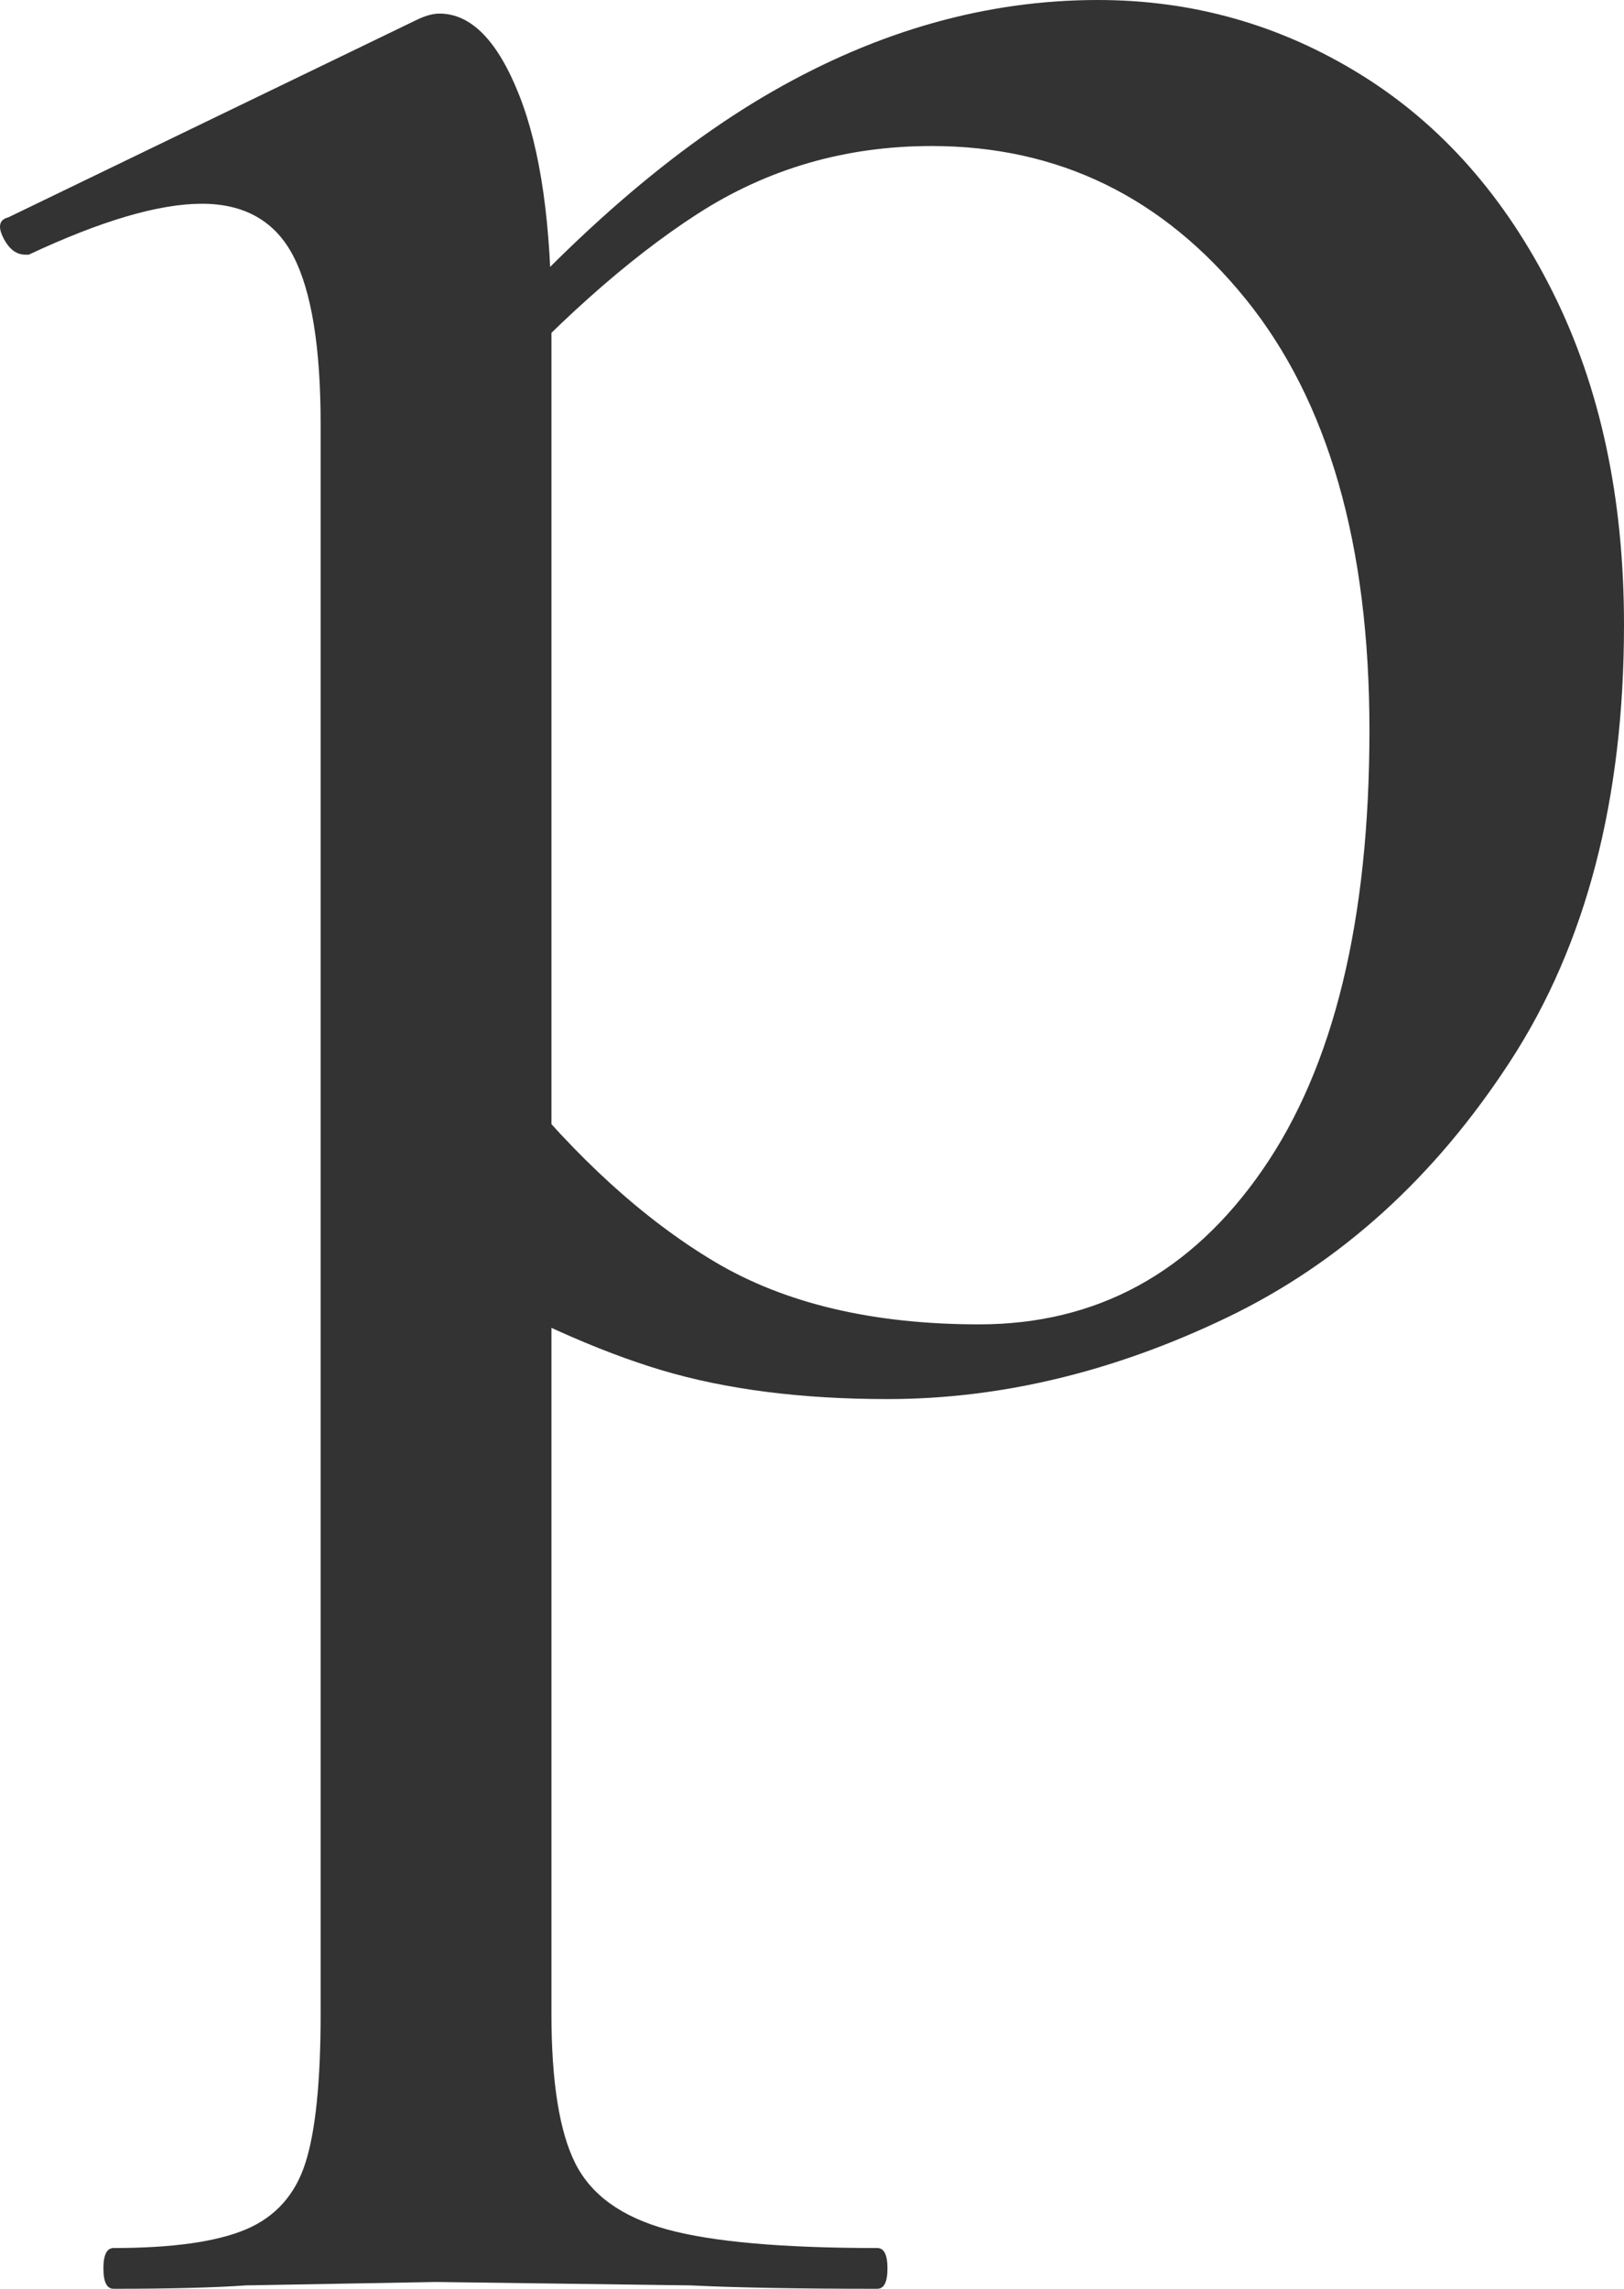 <?xml version="1.0" encoding="utf-8"?>
<svg xmlns="http://www.w3.org/2000/svg" viewBox="211.41 37.75 35.885 50.55" width="35.885px" height="50.55px">
  <path d="M 213.92 88.3 Q 213.695 88.3 213.695 87.85 Q 213.695 87.4 213.92 87.4 Q 215.87 87.4 216.845 86.988 Q 217.82 86.575 218.157 85.525 Q 218.495 84.475 218.495 82.225 L 218.495 47.125 Q 218.495 44.575 217.895 43.413 Q 217.295 42.25 215.87 42.25 Q 214.445 42.25 212.045 43.375 L 211.97 43.375 Q 211.67 43.375 211.482 43 Q 211.295 42.625 211.595 42.55 L 220.595 38.2 Q 220.895 38.05 221.12 38.05 Q 222.17 38.05 222.882 39.85 Q 223.595 41.65 223.595 44.875 L 223.595 82.225 Q 223.595 84.475 224.12 85.525 Q 224.645 86.575 226.145 86.988 Q 227.645 87.4 230.795 87.4 Q 231.02 87.4 231.02 87.85 Q 231.02 88.3 230.795 88.3 Q 228.17 88.3 226.67 88.225 L 221.045 88.15 L 216.845 88.225 Q 215.795 88.3 213.92 88.3 Z M 231.02 68.65 Q 228.17 68.65 226.032 68.013 Q 223.895 67.375 221.12 65.8 L 222.695 61.525 Q 224.87 64.225 227.195 65.613 Q 229.52 67 233.045 67 Q 236.945 67 239.307 63.588 Q 241.67 60.175 241.67 53.875 Q 241.67 47.725 238.932 44.35 Q 236.195 40.975 231.995 40.975 Q 229.145 40.975 226.82 42.475 Q 224.495 43.975 221.87 46.9 L 221.195 46.225 Q 224.945 41.8 228.47 39.775 Q 231.995 37.75 235.67 37.75 Q 238.82 37.75 241.482 39.4 Q 244.145 41.05 245.72 44.2 Q 247.295 47.35 247.295 51.55 Q 247.295 57.325 244.782 61.188 Q 242.27 65.05 238.52 66.85 Q 234.77 68.65 231.02 68.65 Z" style="fill: rgb(51, 51, 51); text-wrap-mode: nowrap;" transform="matrix(1, 0, 0, 1, 0, 0)"/>
</svg>